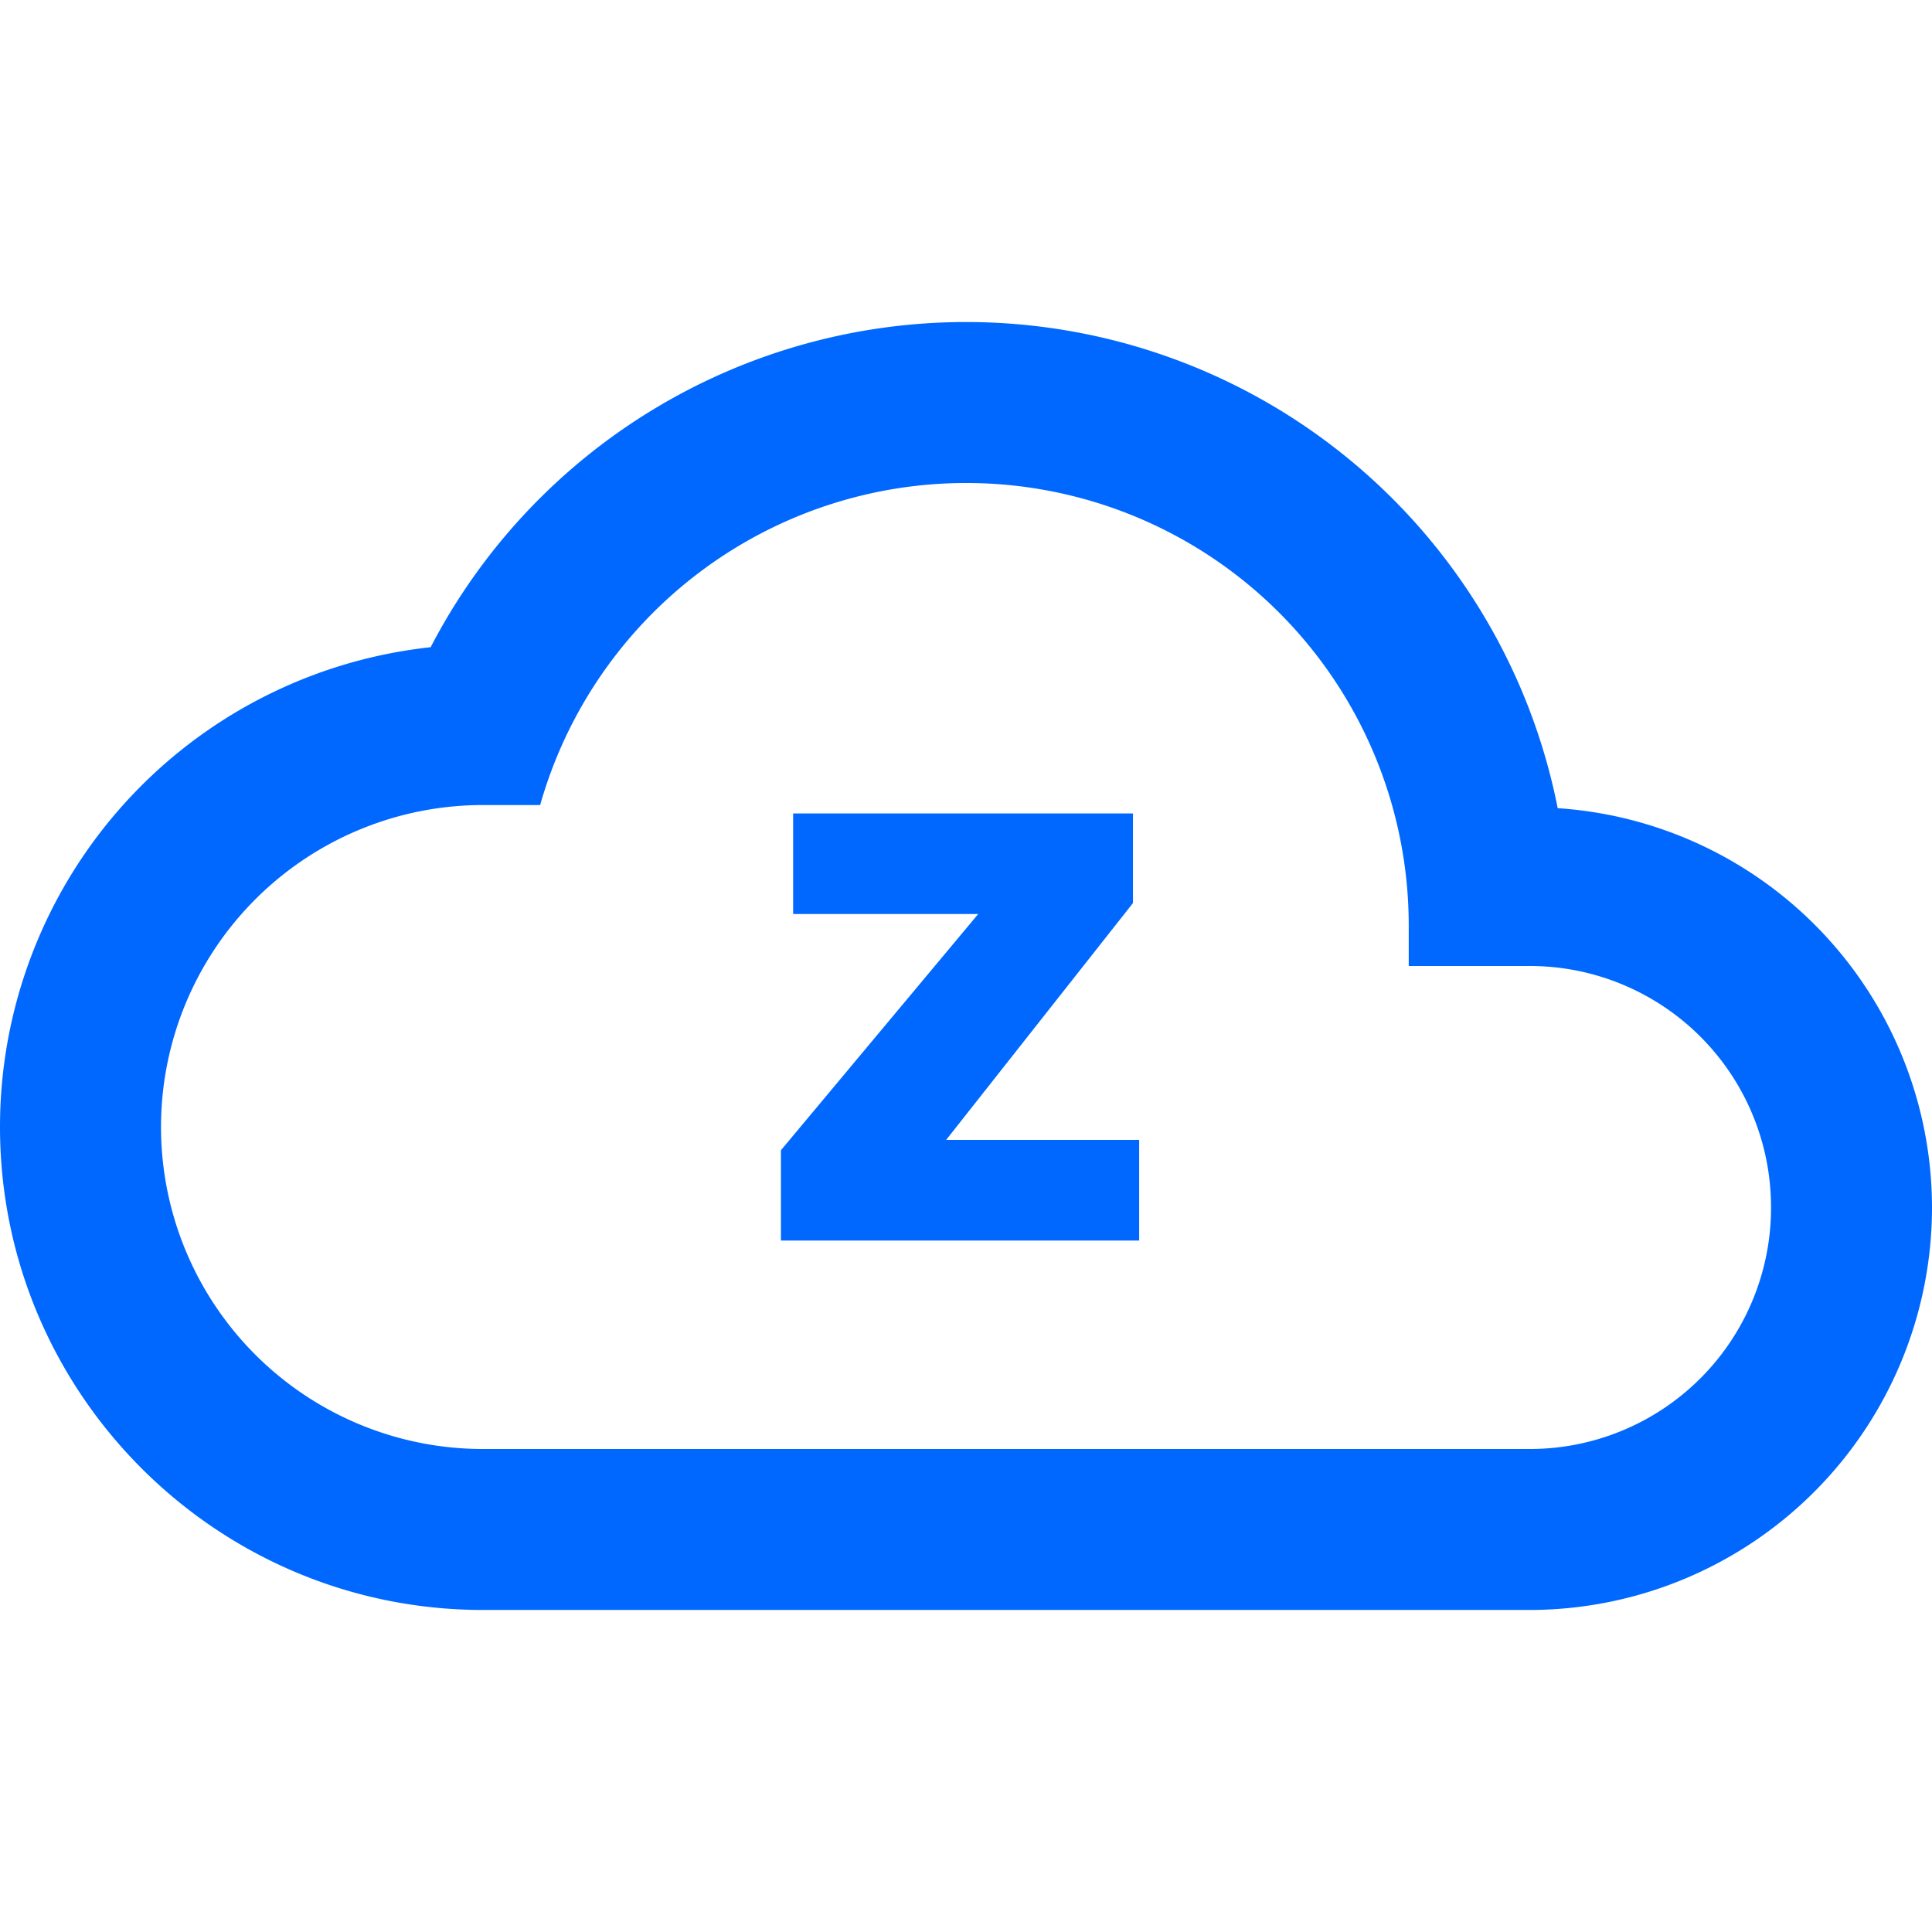 <svg xmlns="http://www.w3.org/2000/svg" width="19" height="19" viewBox="0 0 19 19">
    <path fill="#0068ff" fill-rule="nonzero" d="M9.5 3.167a5.93 5.93 0 0 1 5.819 4.781A3.94 3.94 0 0 1 19 11.875a3.96 3.96 0 0 1-3.958 3.958H4.75c-2.62 0-4.75-2.13-4.75-4.75a4.745 4.745 0 0 1 4.235-4.718A5.934 5.934 0 0 1 9.5 3.167zm0 1.583a4.355 4.355 0 0 0-4.188 3.167H4.75a3.166 3.166 0 1 0 0 6.333h10.292a2.372 2.372 0 0 0 2.375-2.375A2.372 2.372 0 0 0 15.042 9.5h-1.188v-.396A4.352 4.352 0 0 0 9.5 4.75zm1.642 3.249v.882L9.305 11.21h1.898v.99H7.68v-.888l1.94-2.323h-1.82V8h3.343z"/>
</svg>
